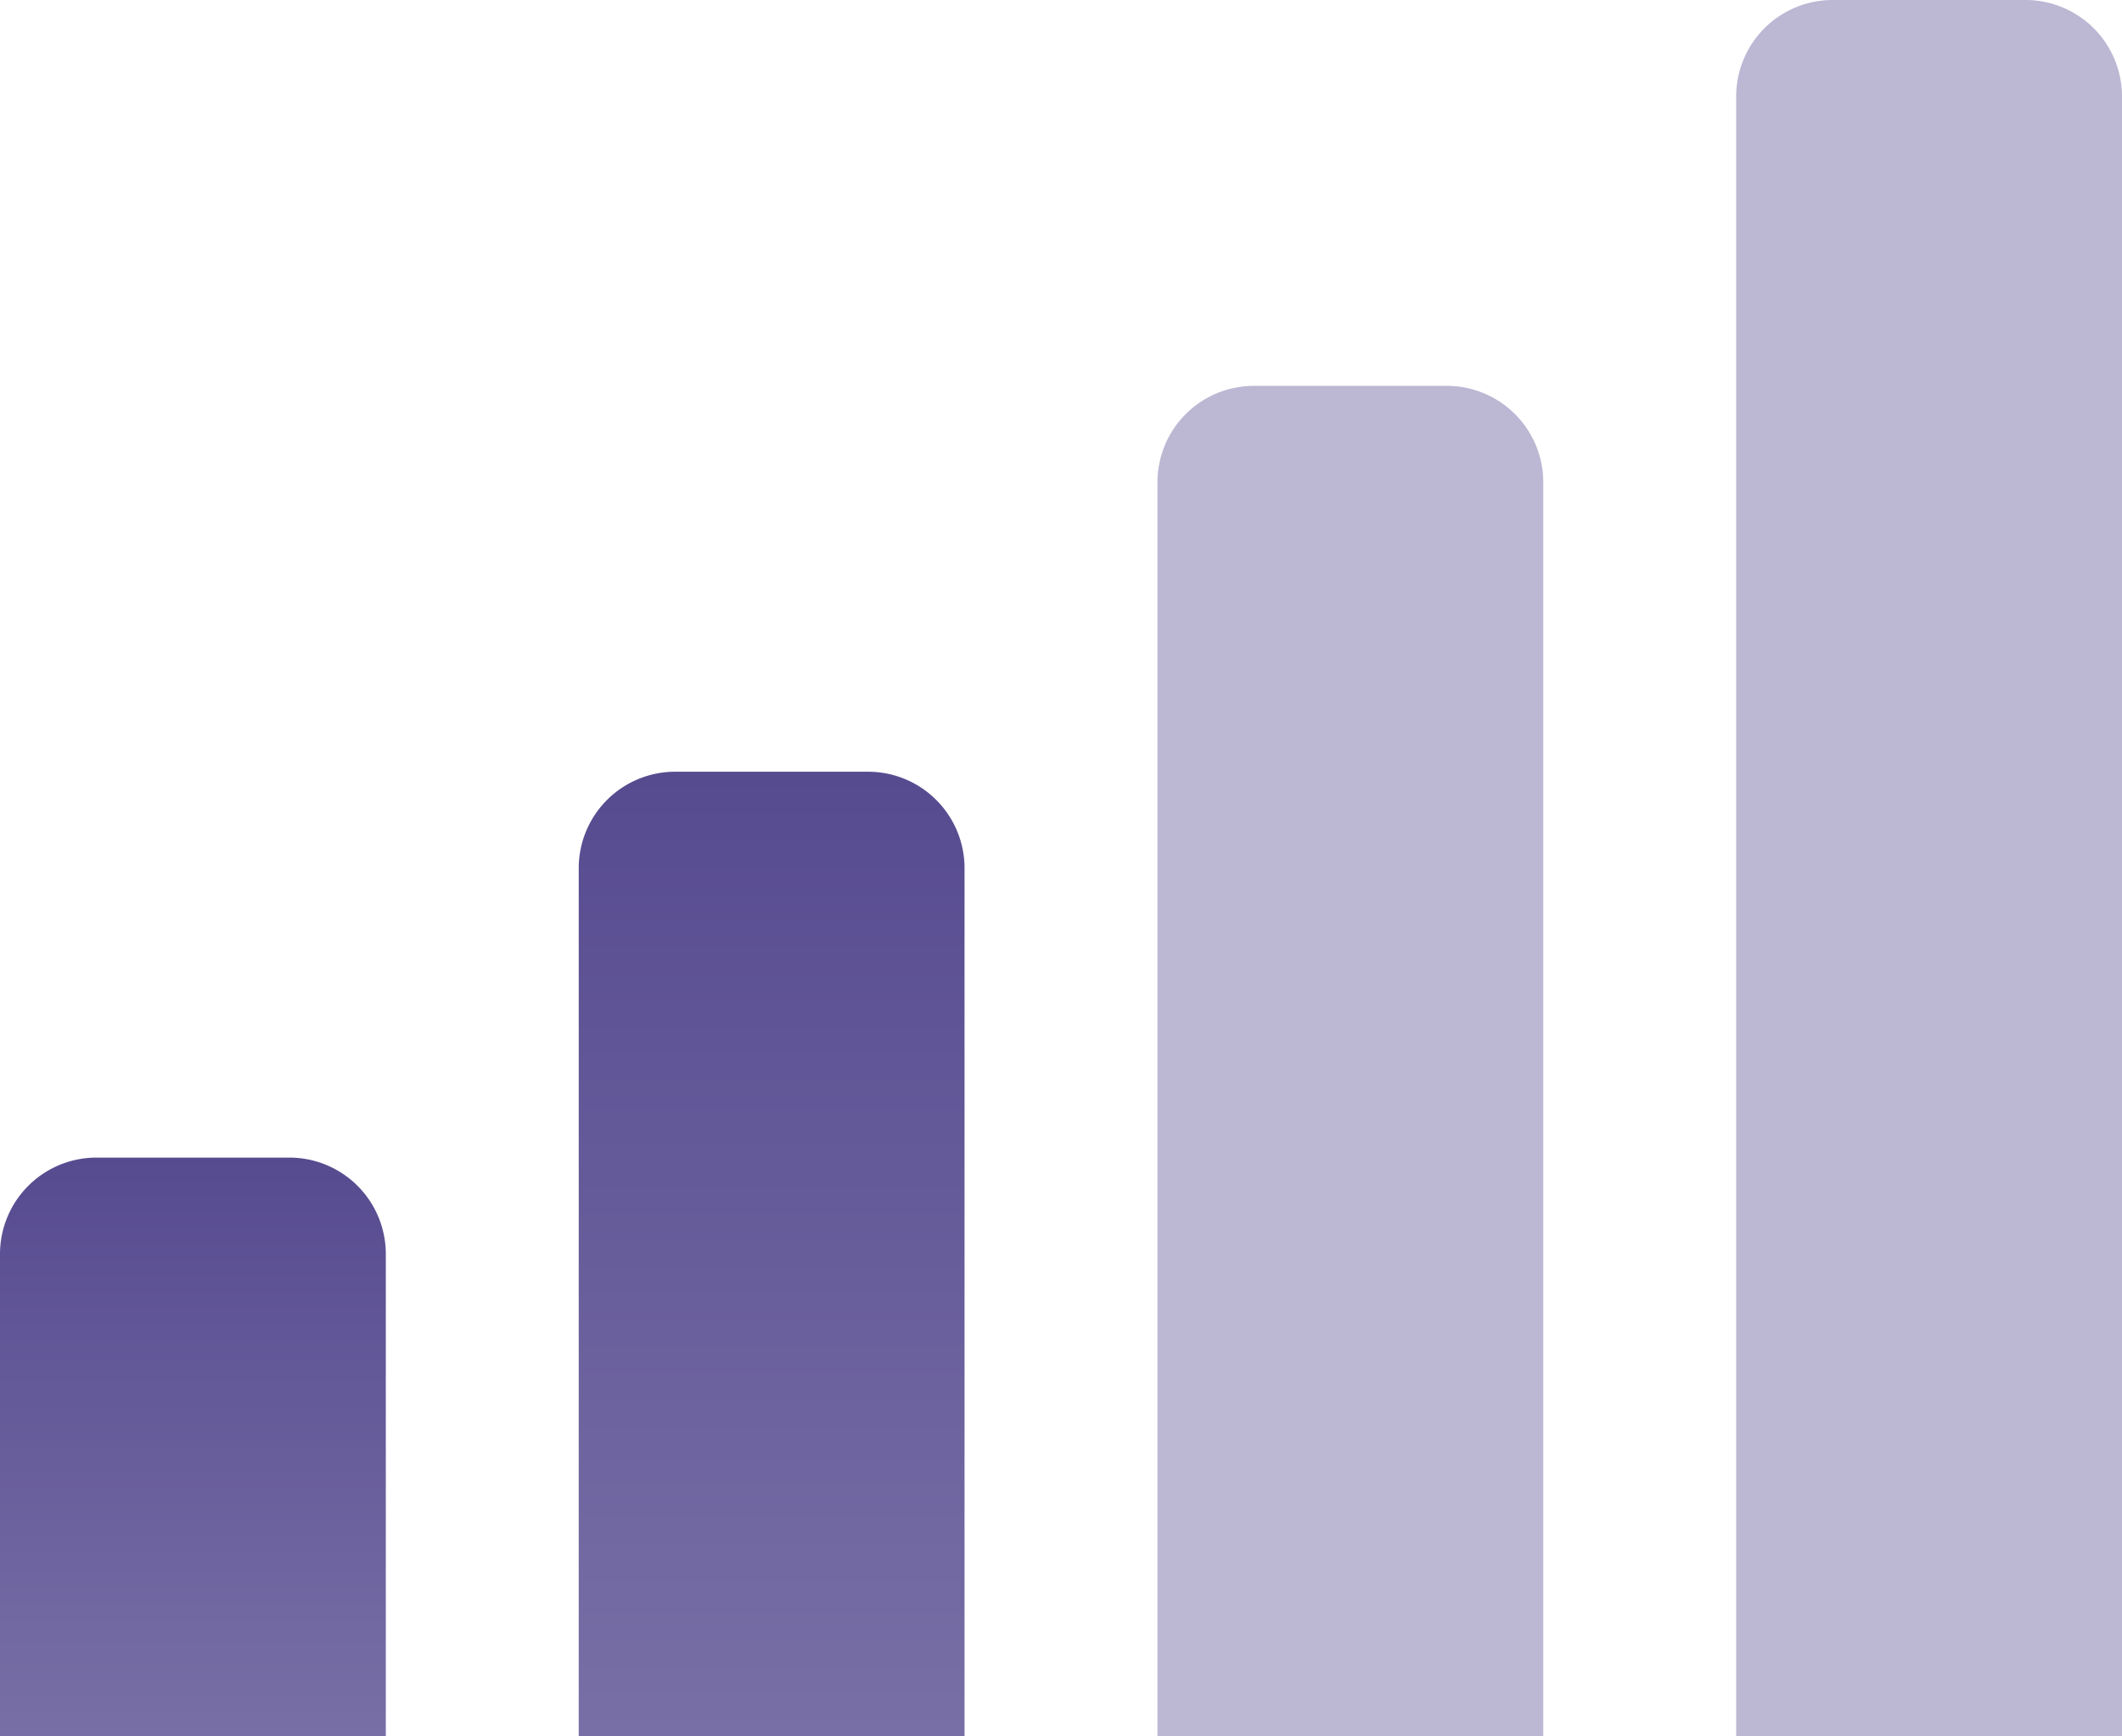 <svg viewBox="0 0 22 18" xmlns="http://www.w3.org/2000/svg"><defs><linearGradient x1="50%" y1="0%" x2="50%" y2="100%" id="a"><stop stop-color="#574B90" offset="0%"/><stop stop-color="#786FA6" offset="100%"/></linearGradient><linearGradient x1="50%" y1="0%" x2="50%" y2="100%" id="b"><stop stop-color="#574B90" offset="0%"/><stop stop-color="#786FA6" offset="100%"/></linearGradient></defs><g fill="none" fill-rule="evenodd"><path d="M1 12h2a1 1 0 0 1 1 1v5H0v-5a1 1 0 0 1 1-1z" fill="url(#a)"/><path d="M7 8h2a1 1 0 0 1 1 1v9H6V9a1 1 0 0 1 1-1z" fill="url(#b)"/><path d="M13 4h2a1 1 0 0 1 1 1v13h-4V5a1 1 0 0 1 1-1zM19 0h2a1 1 0 0 1 1 1v17h-4V1a1 1 0 0 1 1-1z" fill="#BCB7D3"/></g></svg>